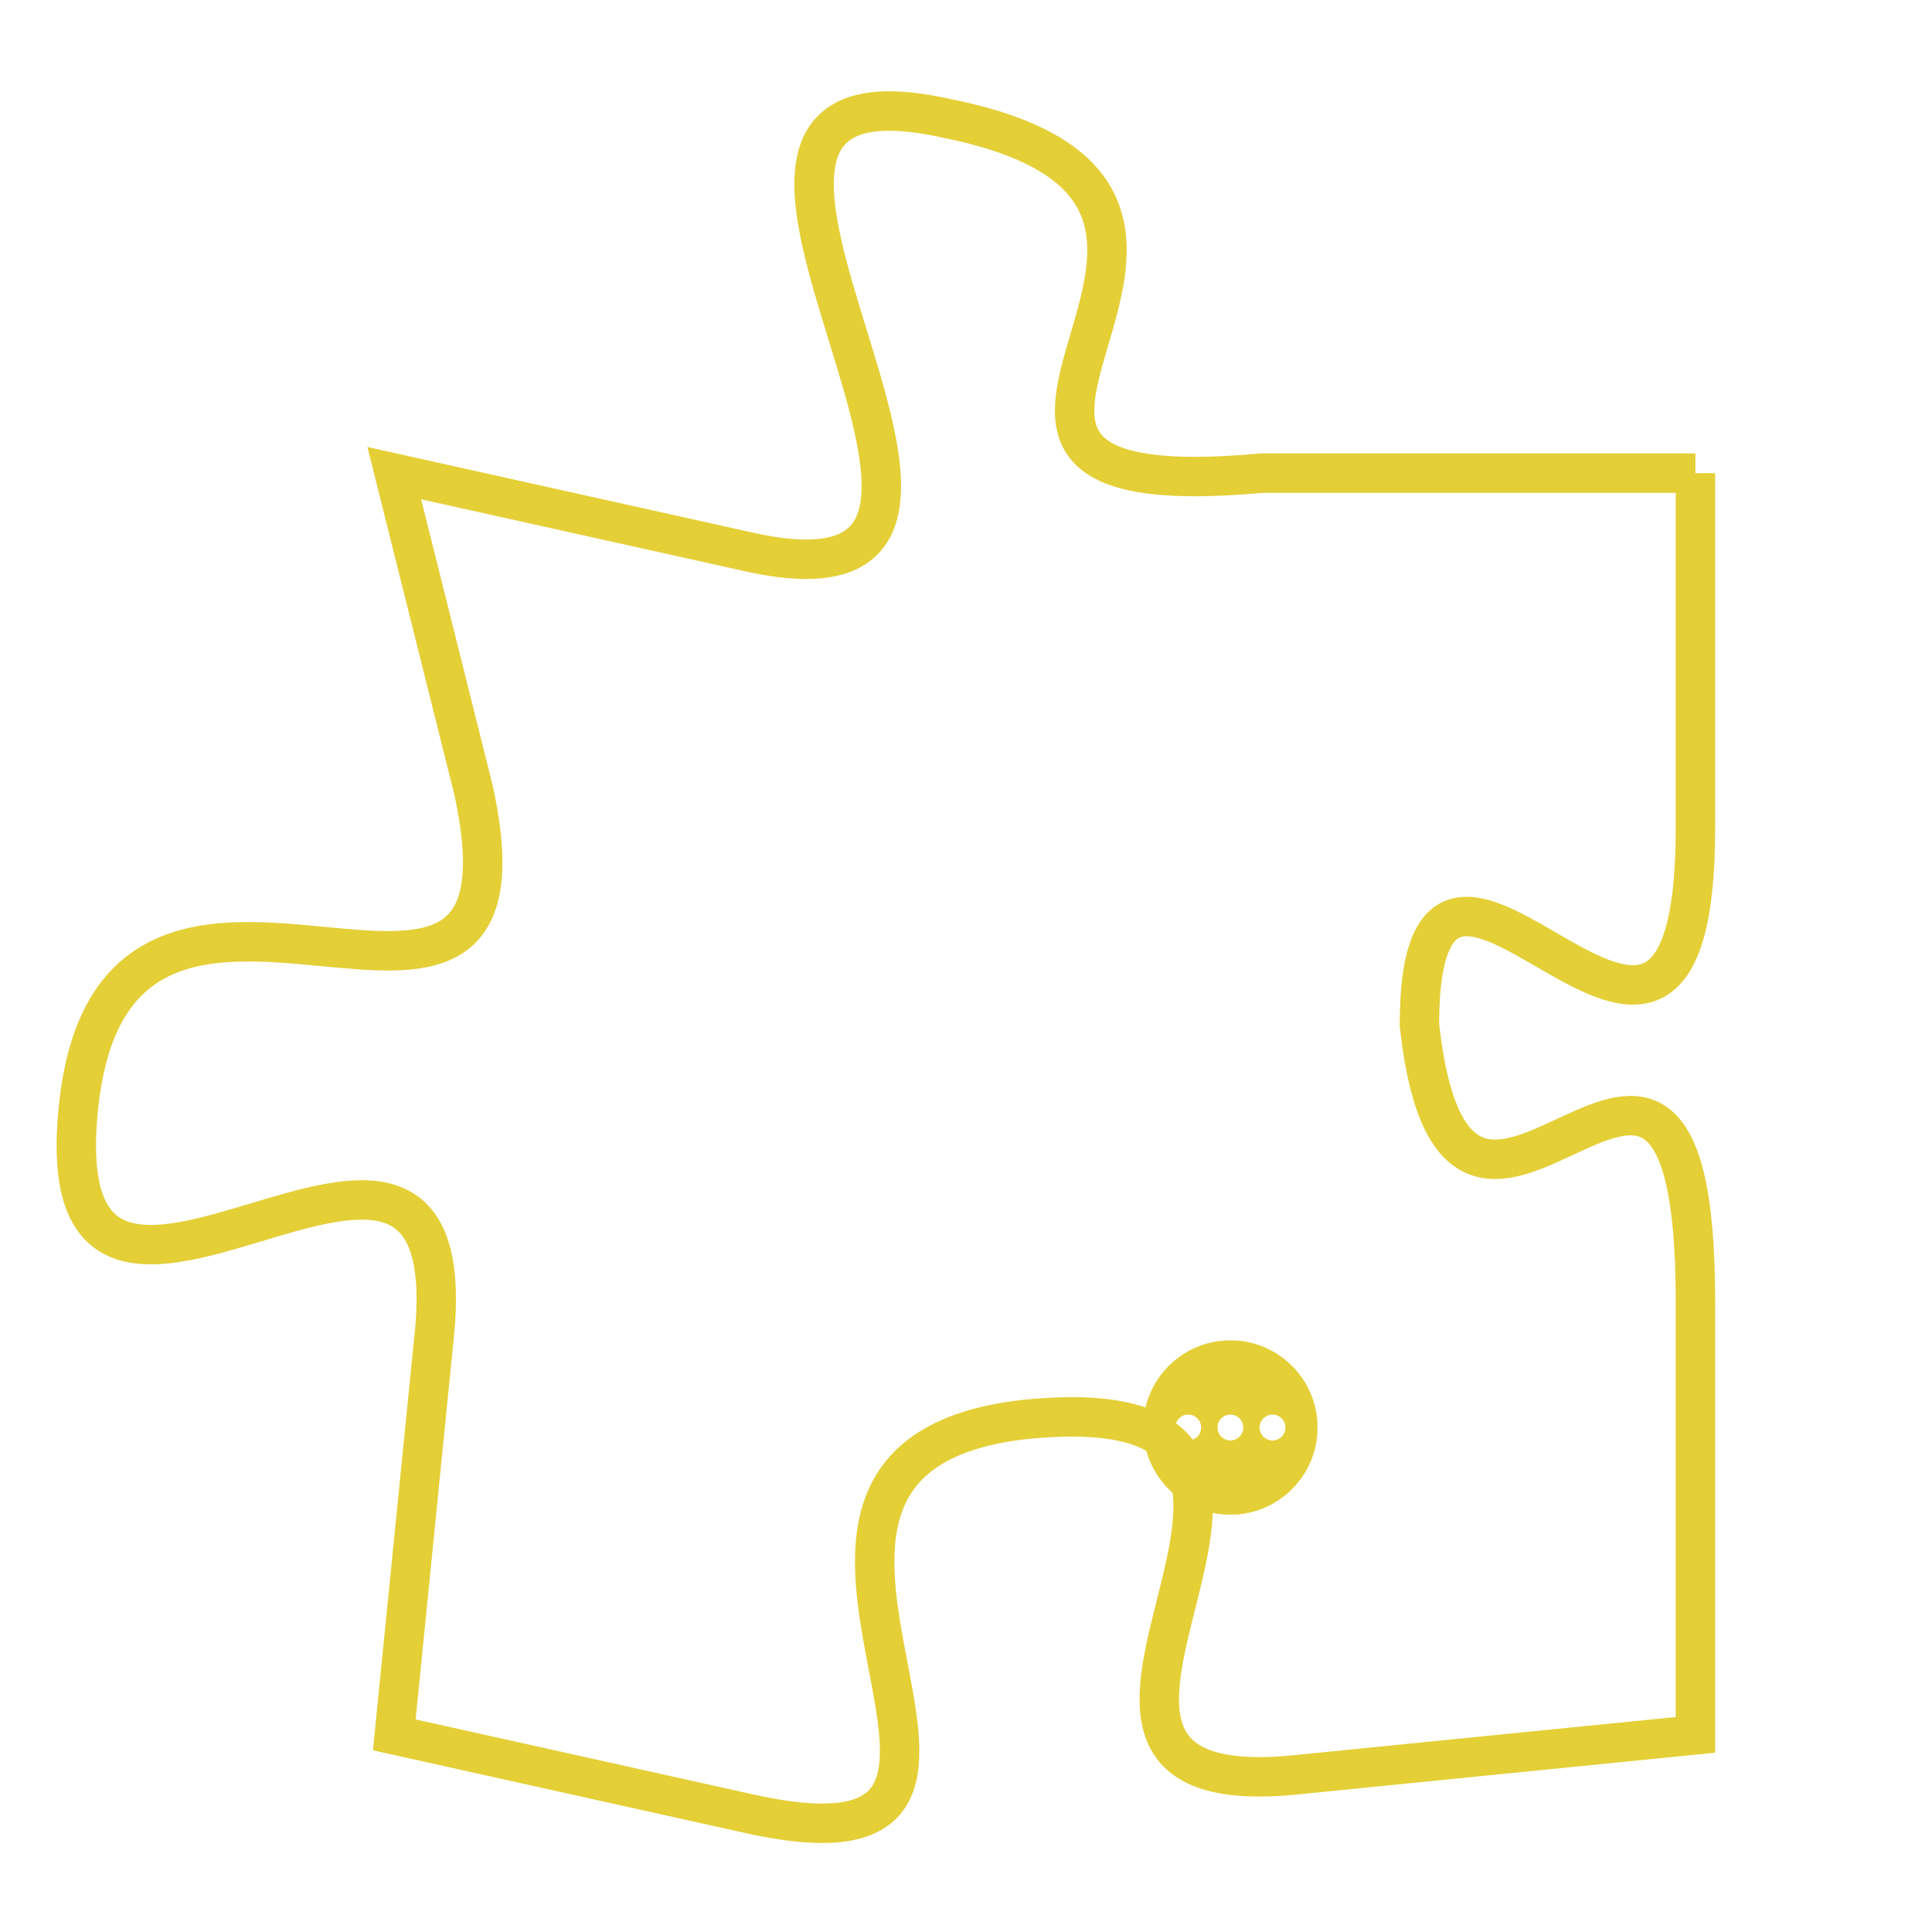 <svg version="1.1" xmlns="http://www.w3.org/2000/svg" xmlns:xlink="http://www.w3.org/1999/xlink" fill="transparent" x="0" y="0" width="350" height="350" preserveAspectRatio="xMinYMin slice"><style type="text/css">.links{fill:transparent;stroke: #E4CF37;}.links:hover{fill:#63D272; opacity:0.4;}</style><defs><g id="allt"><path id="t1276" d="M3531,288 L3520,288 C3509,289 3522,281 3512,279 C3503,277 3516,292 3507,290 L3498,288 3498,288 L3500,296 C3502,305 3491,295 3490,304 C3489,313 3500,301 3499,310 L3498,320 3498,320 L3507,322 C3516,324 3505,313 3514,312 C3524,311 3512,322 3521,321 L3531,320 3531,320 L3531,309 C3531,298 3525,311 3524,302 C3524,294 3531,307 3531,297 L3531,288"/></g><clipPath id="c" clipRule="evenodd" fill="transparent"><use href="#t1276"/></clipPath></defs><svg viewBox="3488 276 44 49" preserveAspectRatio="xMinYMin meet"><svg width="4380" height="2430"><g><image crossorigin="anonymous" x="0" y="0" href="https://nftpuzzle.license-token.com/assets/completepuzzle.svg" width="100%" height="100%" /><g class="links"><use href="#t1276"/></g></g></svg><svg x="3517" y="310" height="9%" width="9%" viewBox="0 0 330 330"><g><a xlink:href="https://nftpuzzle.license-token.com/" class="links"><title>See the most innovative NFT based token software licensing project</title><path fill="#E4CF37" id="more" d="M165,0C74.019,0,0,74.019,0,165s74.019,165,165,165s165-74.019,165-165S255.981,0,165,0z M85,190 c-13.785,0-25-11.215-25-25s11.215-25,25-25s25,11.215,25,25S98.785,190,85,190z M165,190c-13.785,0-25-11.215-25-25 s11.215-25,25-25s25,11.215,25,25S178.785,190,165,190z M245,190c-13.785,0-25-11.215-25-25s11.215-25,25-25 c13.785,0,25,11.215,25,25S258.785,190,245,190z"></path></a></g></svg></svg></svg>